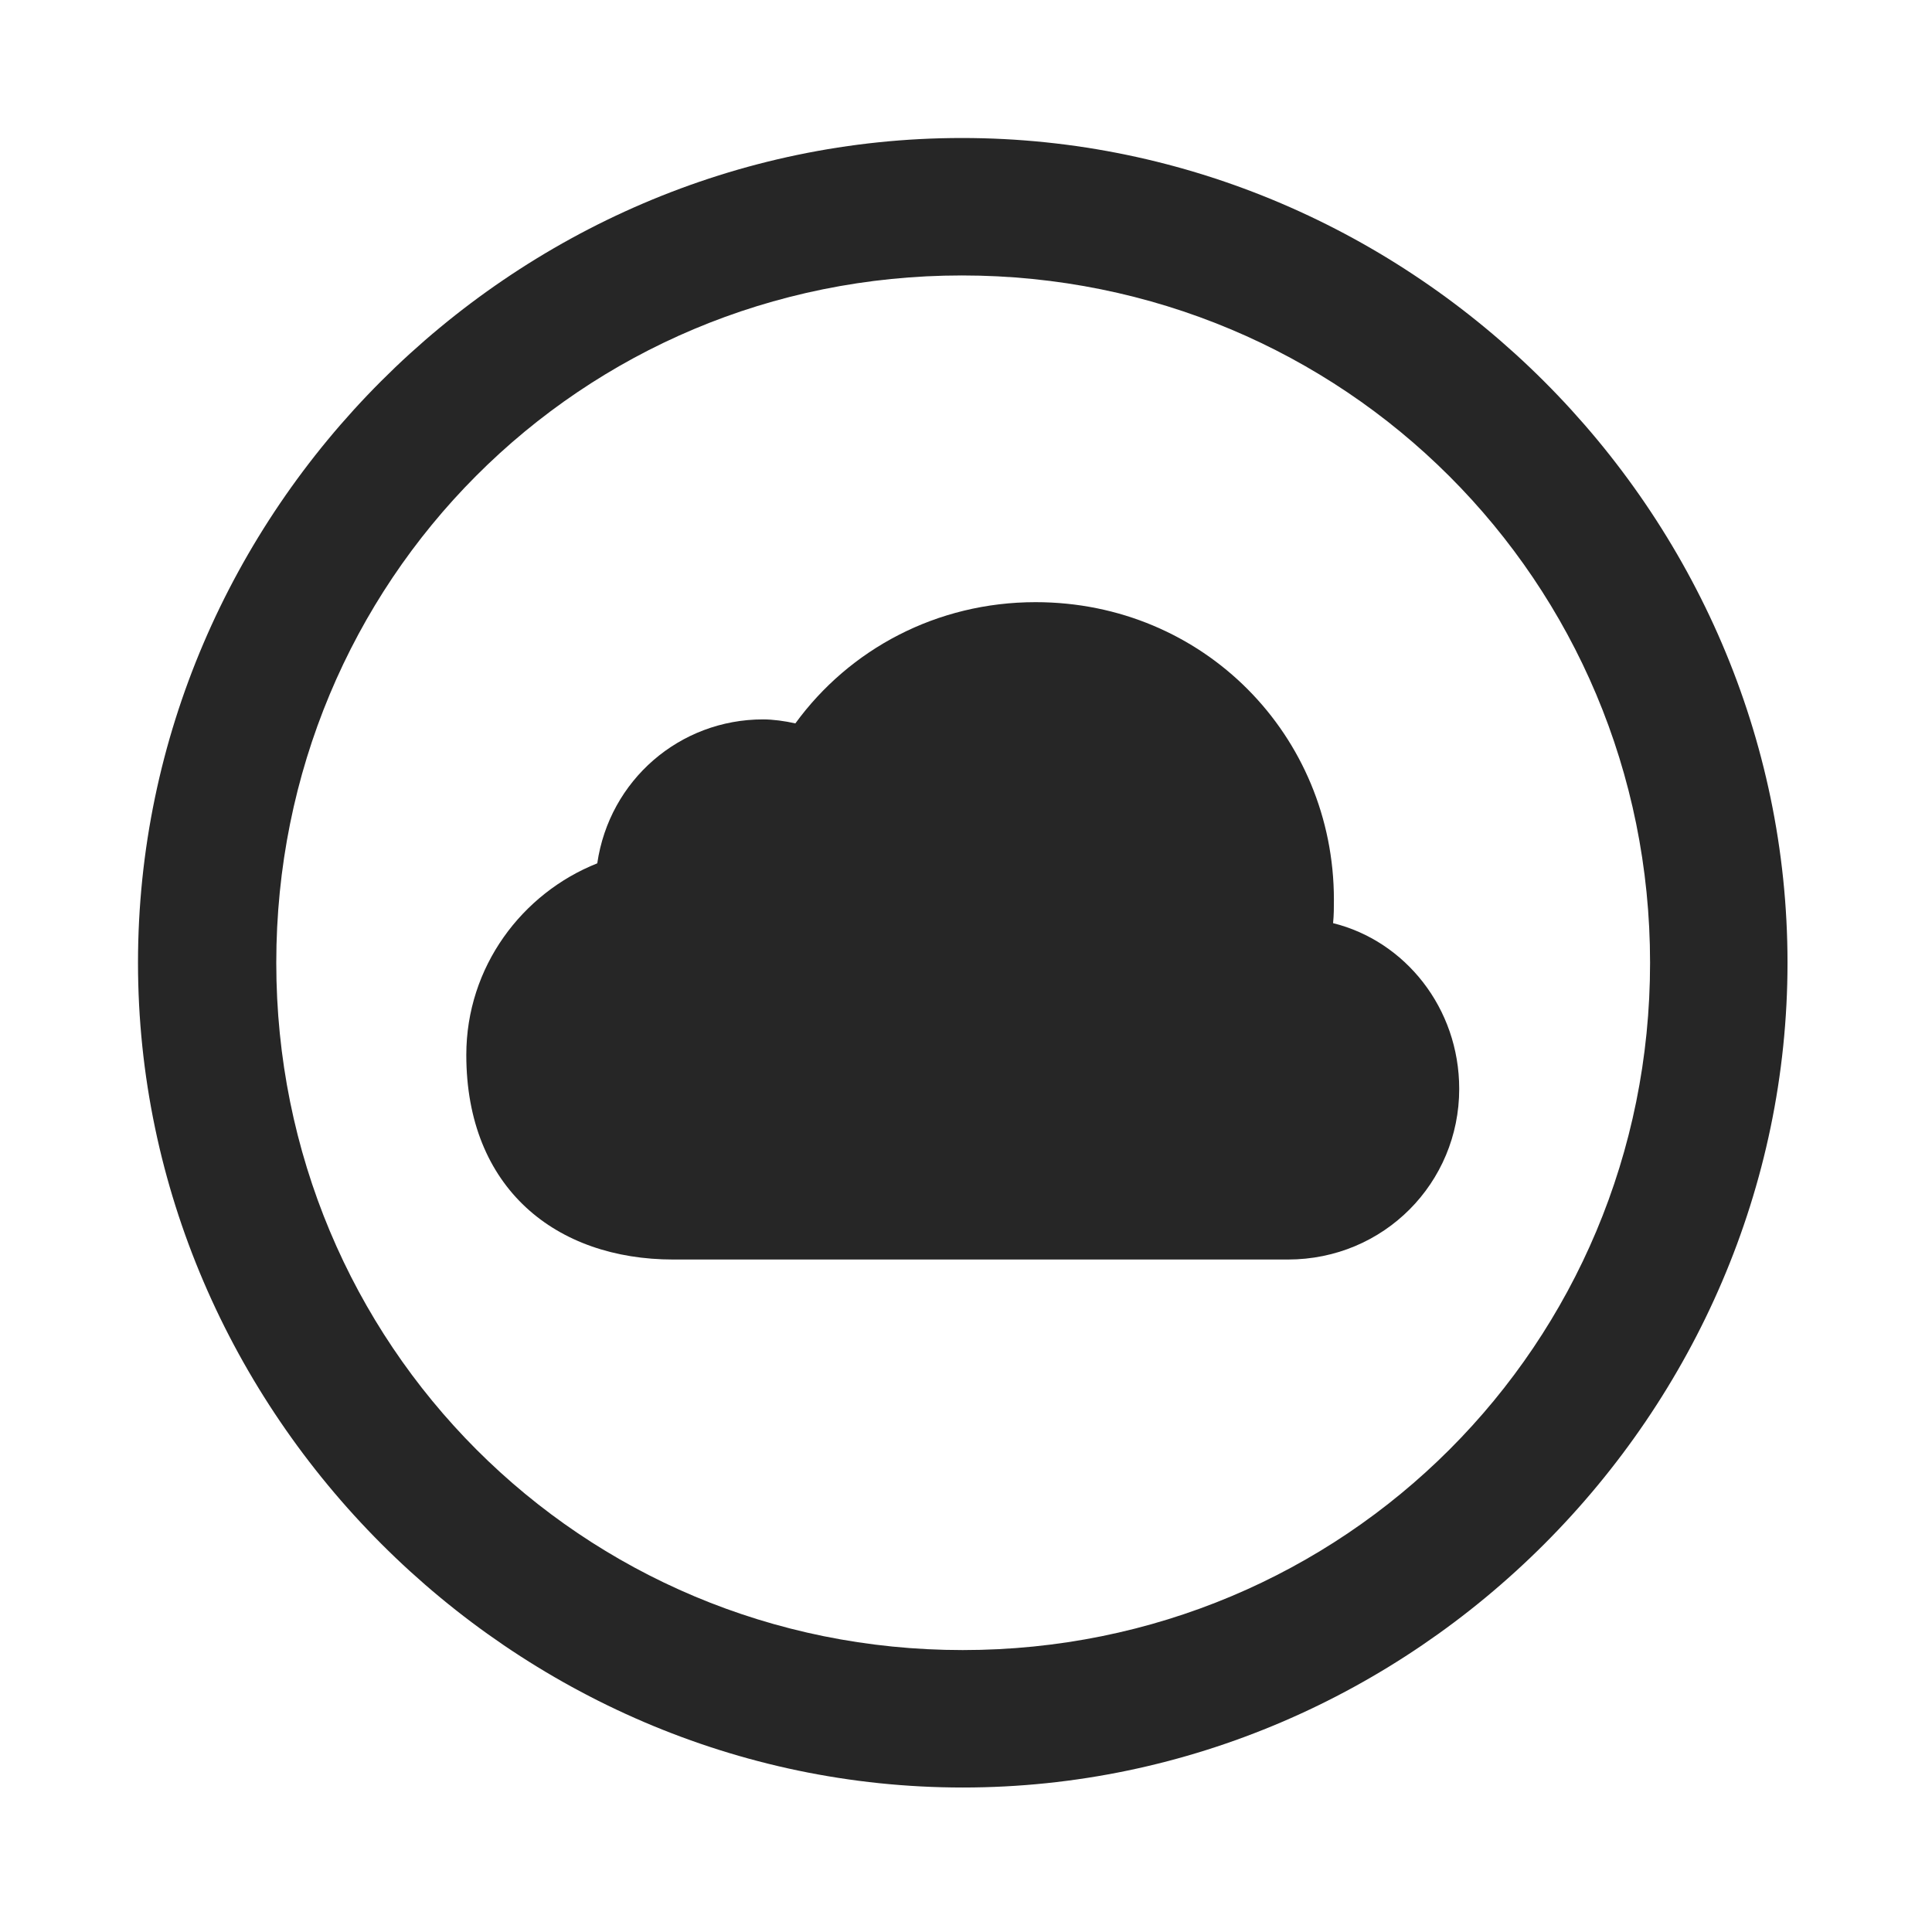 <svg width="28" height="28" viewBox="0 0 28 28" fill="none" xmlns="http://www.w3.org/2000/svg">
<path d="M13.953 25.906C20.492 25.906 25.906 20.48 25.906 13.953C25.906 7.414 20.48 2 13.941 2C7.414 2 2 7.414 2 13.953C2 20.48 7.426 25.906 13.953 25.906ZM13.953 23.914C8.422 23.914 4.004 19.484 4.004 13.953C4.004 8.422 8.41 3.992 13.941 3.992C19.473 3.992 23.914 8.422 23.914 13.953C23.914 19.484 19.484 23.914 13.953 23.914Z" fill="black" fill-opacity="0.85"/>
<path d="M9.758 18.254H18.664C20.059 18.254 21.148 17.141 21.148 15.781C21.148 14.609 20.363 13.637 19.32 13.379C19.332 13.262 19.332 13.145 19.332 13.039C19.332 10.66 17.445 8.727 15.008 8.727C13.578 8.727 12.312 9.406 11.527 10.484C11.375 10.449 11.199 10.426 11.059 10.426C9.852 10.426 8.832 11.305 8.656 12.512C7.566 12.945 6.758 14.012 6.758 15.289C6.758 17.223 8.059 18.254 9.758 18.254Z" fill="black" fill-opacity="0.85"/>
</svg>
